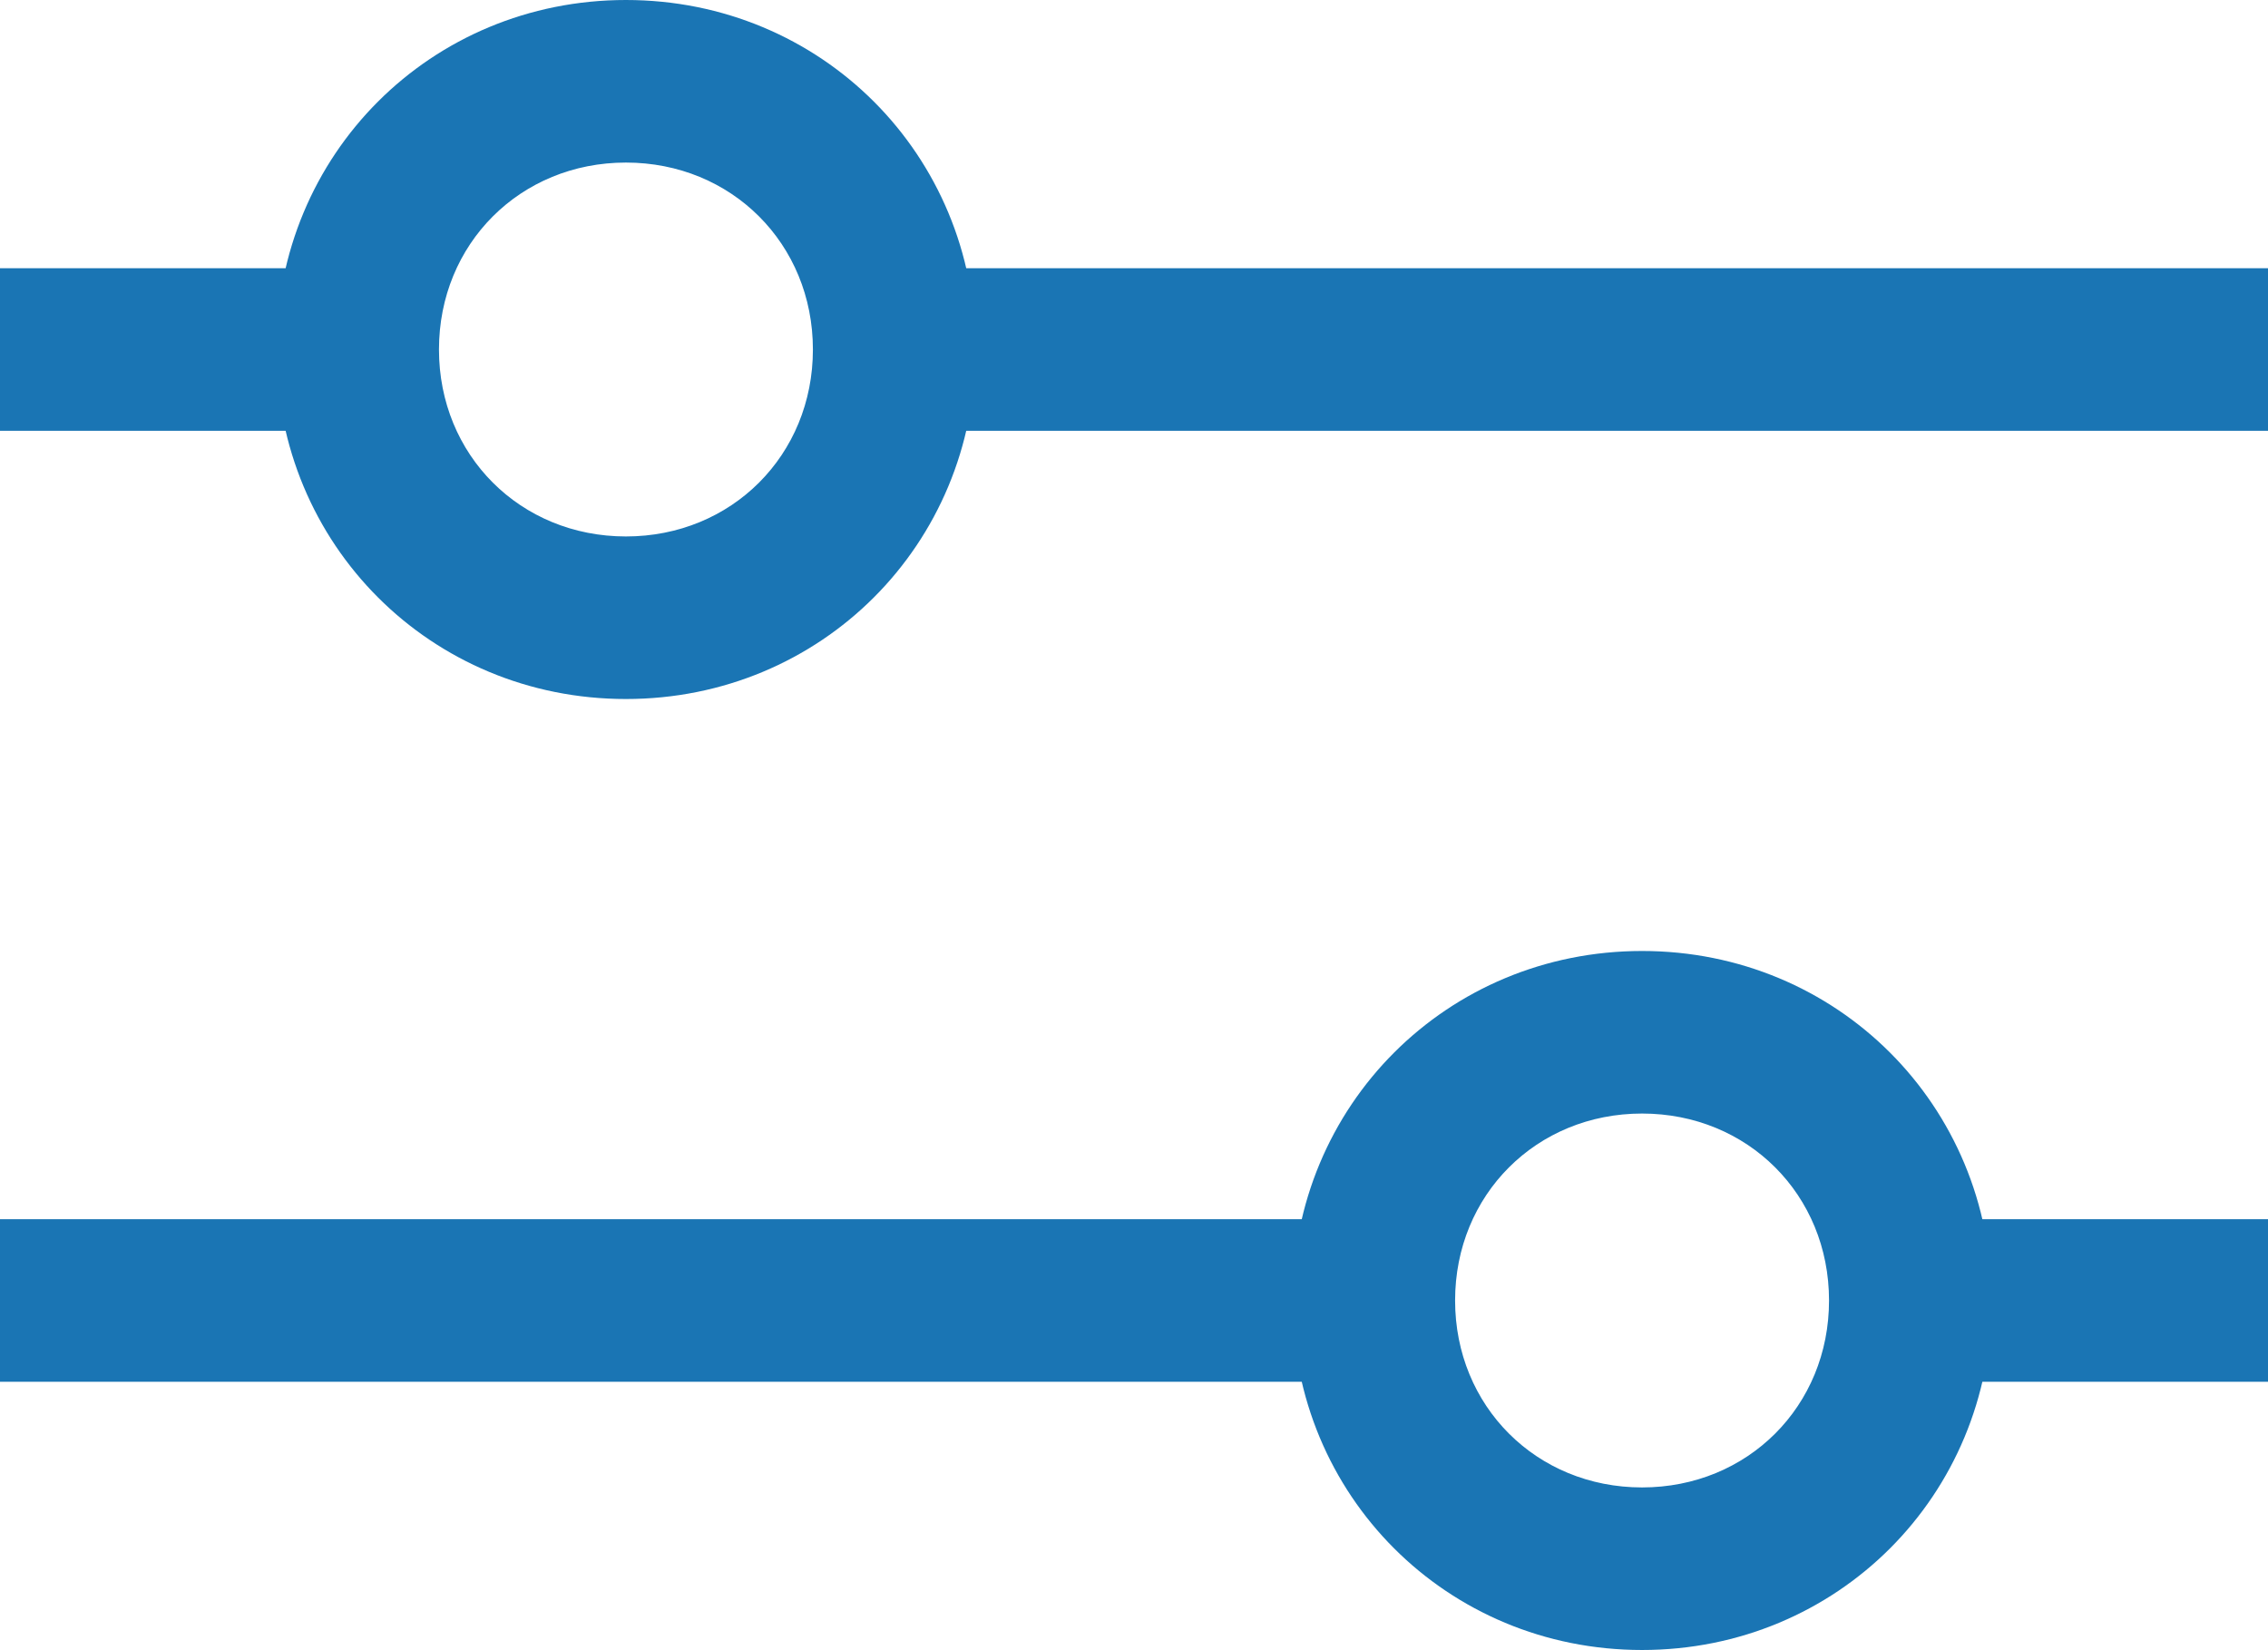 <?xml version="1.0" encoding="utf-8"?>
<!-- Generator: Adobe Illustrator 21.0.2, SVG Export Plug-In . SVG Version: 6.00 Build 0)  -->
<svg version="1.1" id="_x31_" xmlns="http://www.w3.org/2000/svg"  x="0px" y="0px"
	 width="27.9px" height="20.3px" viewBox="0 0 27.9 20.3" style="enable-background:new 0 0 27.9 20.3;" xml:space="preserve">
<style type="text/css">
	.st0{fill:#1A75B4;}
</style>
<g>
	<path class="st0" d="M7.7,8.6c-2.4,0-4.3-1.9-4.3-4.3S5.3,0,7.7,0C10.1,0,12,1.9,12,4.3S10.1,8.6,7.7,8.6z M7.7,2
		C6.4,2,5.4,3,5.4,4.3c0,1.3,1,2.3,2.3,2.3c1.3,0,2.3-1,2.3-2.3C10,3,9,2,7.7,2z"/>
	<rect x="11" y="3.3" class="st0" width="16.9" height="2"/>
	<rect x="0" y="3.3" class="st0" width="4.4" height="2"/>
</g>
<g>
	<path class="st0" d="M20.2,20.3c-2.4,0-4.3-1.9-4.3-4.3s1.9-4.3,4.3-4.3s4.3,1.9,4.3,4.3S22.6,20.3,20.2,20.3z M20.2,13.7
		c-1.3,0-2.3,1-2.3,2.3s1,2.3,2.3,2.3s2.3-1,2.3-2.3S21.5,13.7,20.2,13.7z"/>
	<rect x="0" y="15" class="st0" width="16.9" height="2"/>
	<rect x="23.5" y="15" class="st0" width="4.4" height="2"/>
</g>
</svg>
